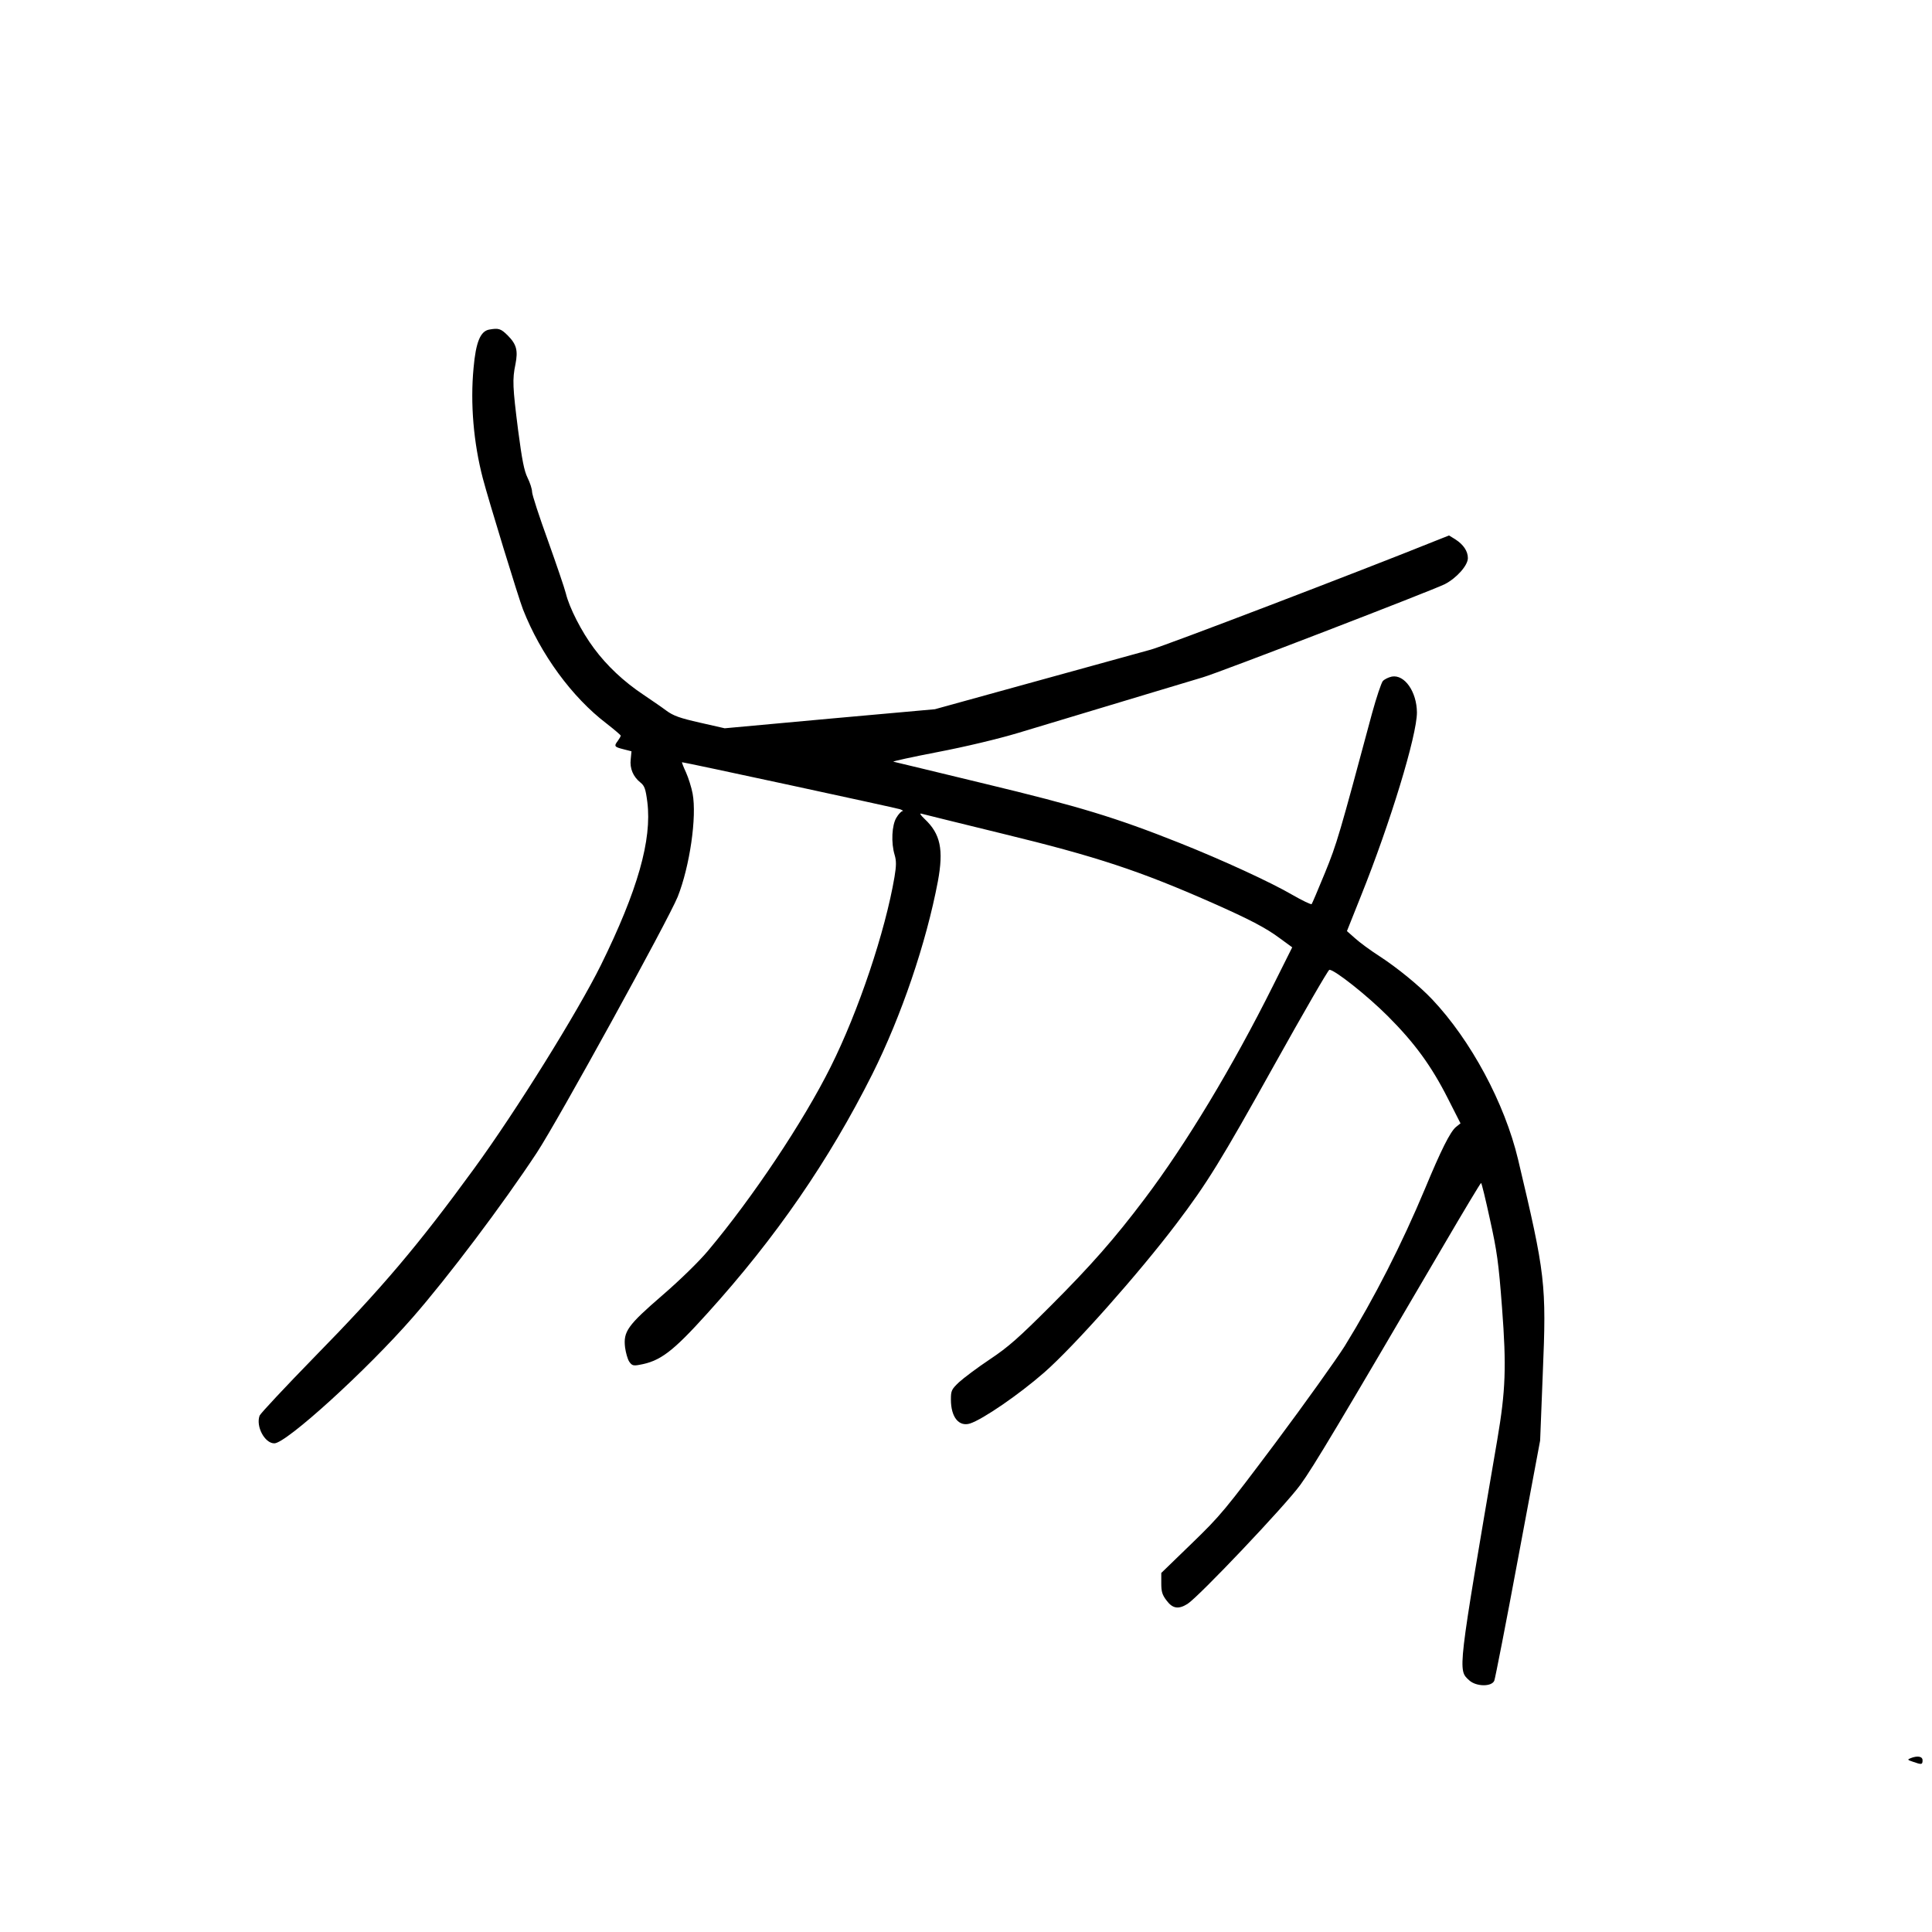 <?xml version="1.0" standalone="no"?>
<!DOCTYPE svg PUBLIC "-//W3C//DTD SVG 20010904//EN"
 "http://www.w3.org/TR/2001/REC-SVG-20010904/DTD/svg10.dtd">
<svg version="1.0" xmlns="http://www.w3.org/2000/svg"
 width="1024pt" height="1024pt" viewBox="0 0 1024 1024"
 preserveAspectRatio="xMidYMid meet">
<g transform="translate(0,1024) scale(0.1,-0.1)"
fill="#000000" stroke="none">
<path d="M2592 8493 c-46 -9 -70 -67 -82 -203 -18 -189 0 -397 49 -585 31
-118 190 -637 213 -695 93 -237 259 -465 443 -605 41 -32 75 -61 75 -64 0 -4
-7 -16 -15 -27 -22 -29 -19 -33 29 -45 l43 -11 -4 -42 c-6 -49 13 -93 52 -124
21 -17 27 -33 36 -103 25 -200 -51 -468 -246 -864 -123 -248 -447 -770 -673
-1080 -293 -402 -487 -632 -845 -997 -155 -159 -286 -299 -291 -311 -21 -57
27 -147 78 -147 63 0 489 387 734 668 187 214 475 596 657 872 112 170 697
1234 747 1357 64 162 102 423 79 547 -6 32 -22 83 -35 112 -14 30 -23 54 -21
54 14 0 1134 -242 1155 -249 14 -5 20 -10 13 -10 -6 -1 -21 -16 -32 -35 -24
-39 -29 -133 -9 -198 9 -31 9 -56 -1 -116 -49 -289 -191 -712 -338 -1006 -145
-291 -414 -694 -651 -976 -46 -55 -147 -154 -241 -235 -185 -160 -208 -192
-198 -277 4 -28 13 -61 22 -75 14 -20 21 -23 53 -17 111 19 177 69 361 273
364 402 645 811 874 1267 154 308 286 695 348 1023 31 168 14 251 -70 330 -24
23 -29 32 -16 28 11 -3 205 -51 430 -106 498 -121 727 -197 1112 -367 194 -86
281 -131 355 -186 l67 -49 -101 -202 c-215 -431 -462 -841 -682 -1132 -159
-211 -286 -355 -496 -565 -171 -171 -225 -219 -324 -285 -66 -44 -139 -99
-163 -121 -40 -38 -43 -45 -43 -92 0 -93 42 -145 101 -127 68 22 259 153 393
270 158 138 503 527 702 790 162 214 235 332 519 842 154 276 285 503 291 503
28 0 200 -136 309 -245 142 -142 231 -263 320 -439 l66 -130 -25 -20 c-30 -26
-78 -121 -163 -326 -123 -294 -268 -579 -426 -835 -45 -71 -209 -301 -365
-510 -270 -360 -293 -388 -446 -536 l-161 -156 0 -55 c0 -44 5 -61 28 -91 32
-43 63 -48 111 -18 60 38 519 522 598 631 70 96 205 323 758 1267 107 183 197
333 200 333 3 0 24 -87 47 -193 37 -167 46 -228 64 -468 24 -313 19 -440 -25
-699 -212 -1241 -210 -1220 -149 -1276 37 -34 119 -35 133 -2 5 13 62 304 126
648 l117 625 14 355 c20 476 14 524 -131 1135 -71 298 -250 631 -455 848 -67
71 -184 167 -281 230 -47 30 -105 73 -128 94 l-43 38 75 188 c155 386 296 849
296 971 -1 109 -65 202 -133 190 -18 -4 -39 -14 -48 -24 -8 -10 -34 -87 -57
-171 -173 -644 -186 -690 -249 -844 -36 -88 -68 -163 -71 -167 -4 -3 -50 19
-102 49 -113 66 -371 185 -600 276 -337 134 -531 193 -1030 313 -261 63 -479
116 -485 117 -5 2 100 25 235 51 146 28 318 69 425 101 573 173 927 279 980
295 81 23 1220 462 1283 494 62 32 122 99 122 138 0 37 -24 72 -66 99 l-34 21
-68 -27 c-402 -162 -1438 -558 -1512 -578 -52 -14 -331 -91 -620 -171 l-525
-145 -557 -50 -557 -51 -132 30 c-106 24 -140 36 -178 64 -25 19 -80 56 -121
84 -105 70 -194 154 -262 246 -66 88 -131 216 -149 291 -7 28 -50 154 -95 280
-46 127 -84 243 -84 258 0 15 -11 49 -24 75 -18 37 -29 92 -50 252 -29 229
-31 269 -14 350 14 72 6 105 -41 152 -37 37 -49 40 -99 31z"/>
<path d="M10126 921 c-18 -7 -16 -9 14 -19 45 -16 50 -15 50 8 0 21 -27 26
-64 11z"/>
</g>
</svg>
